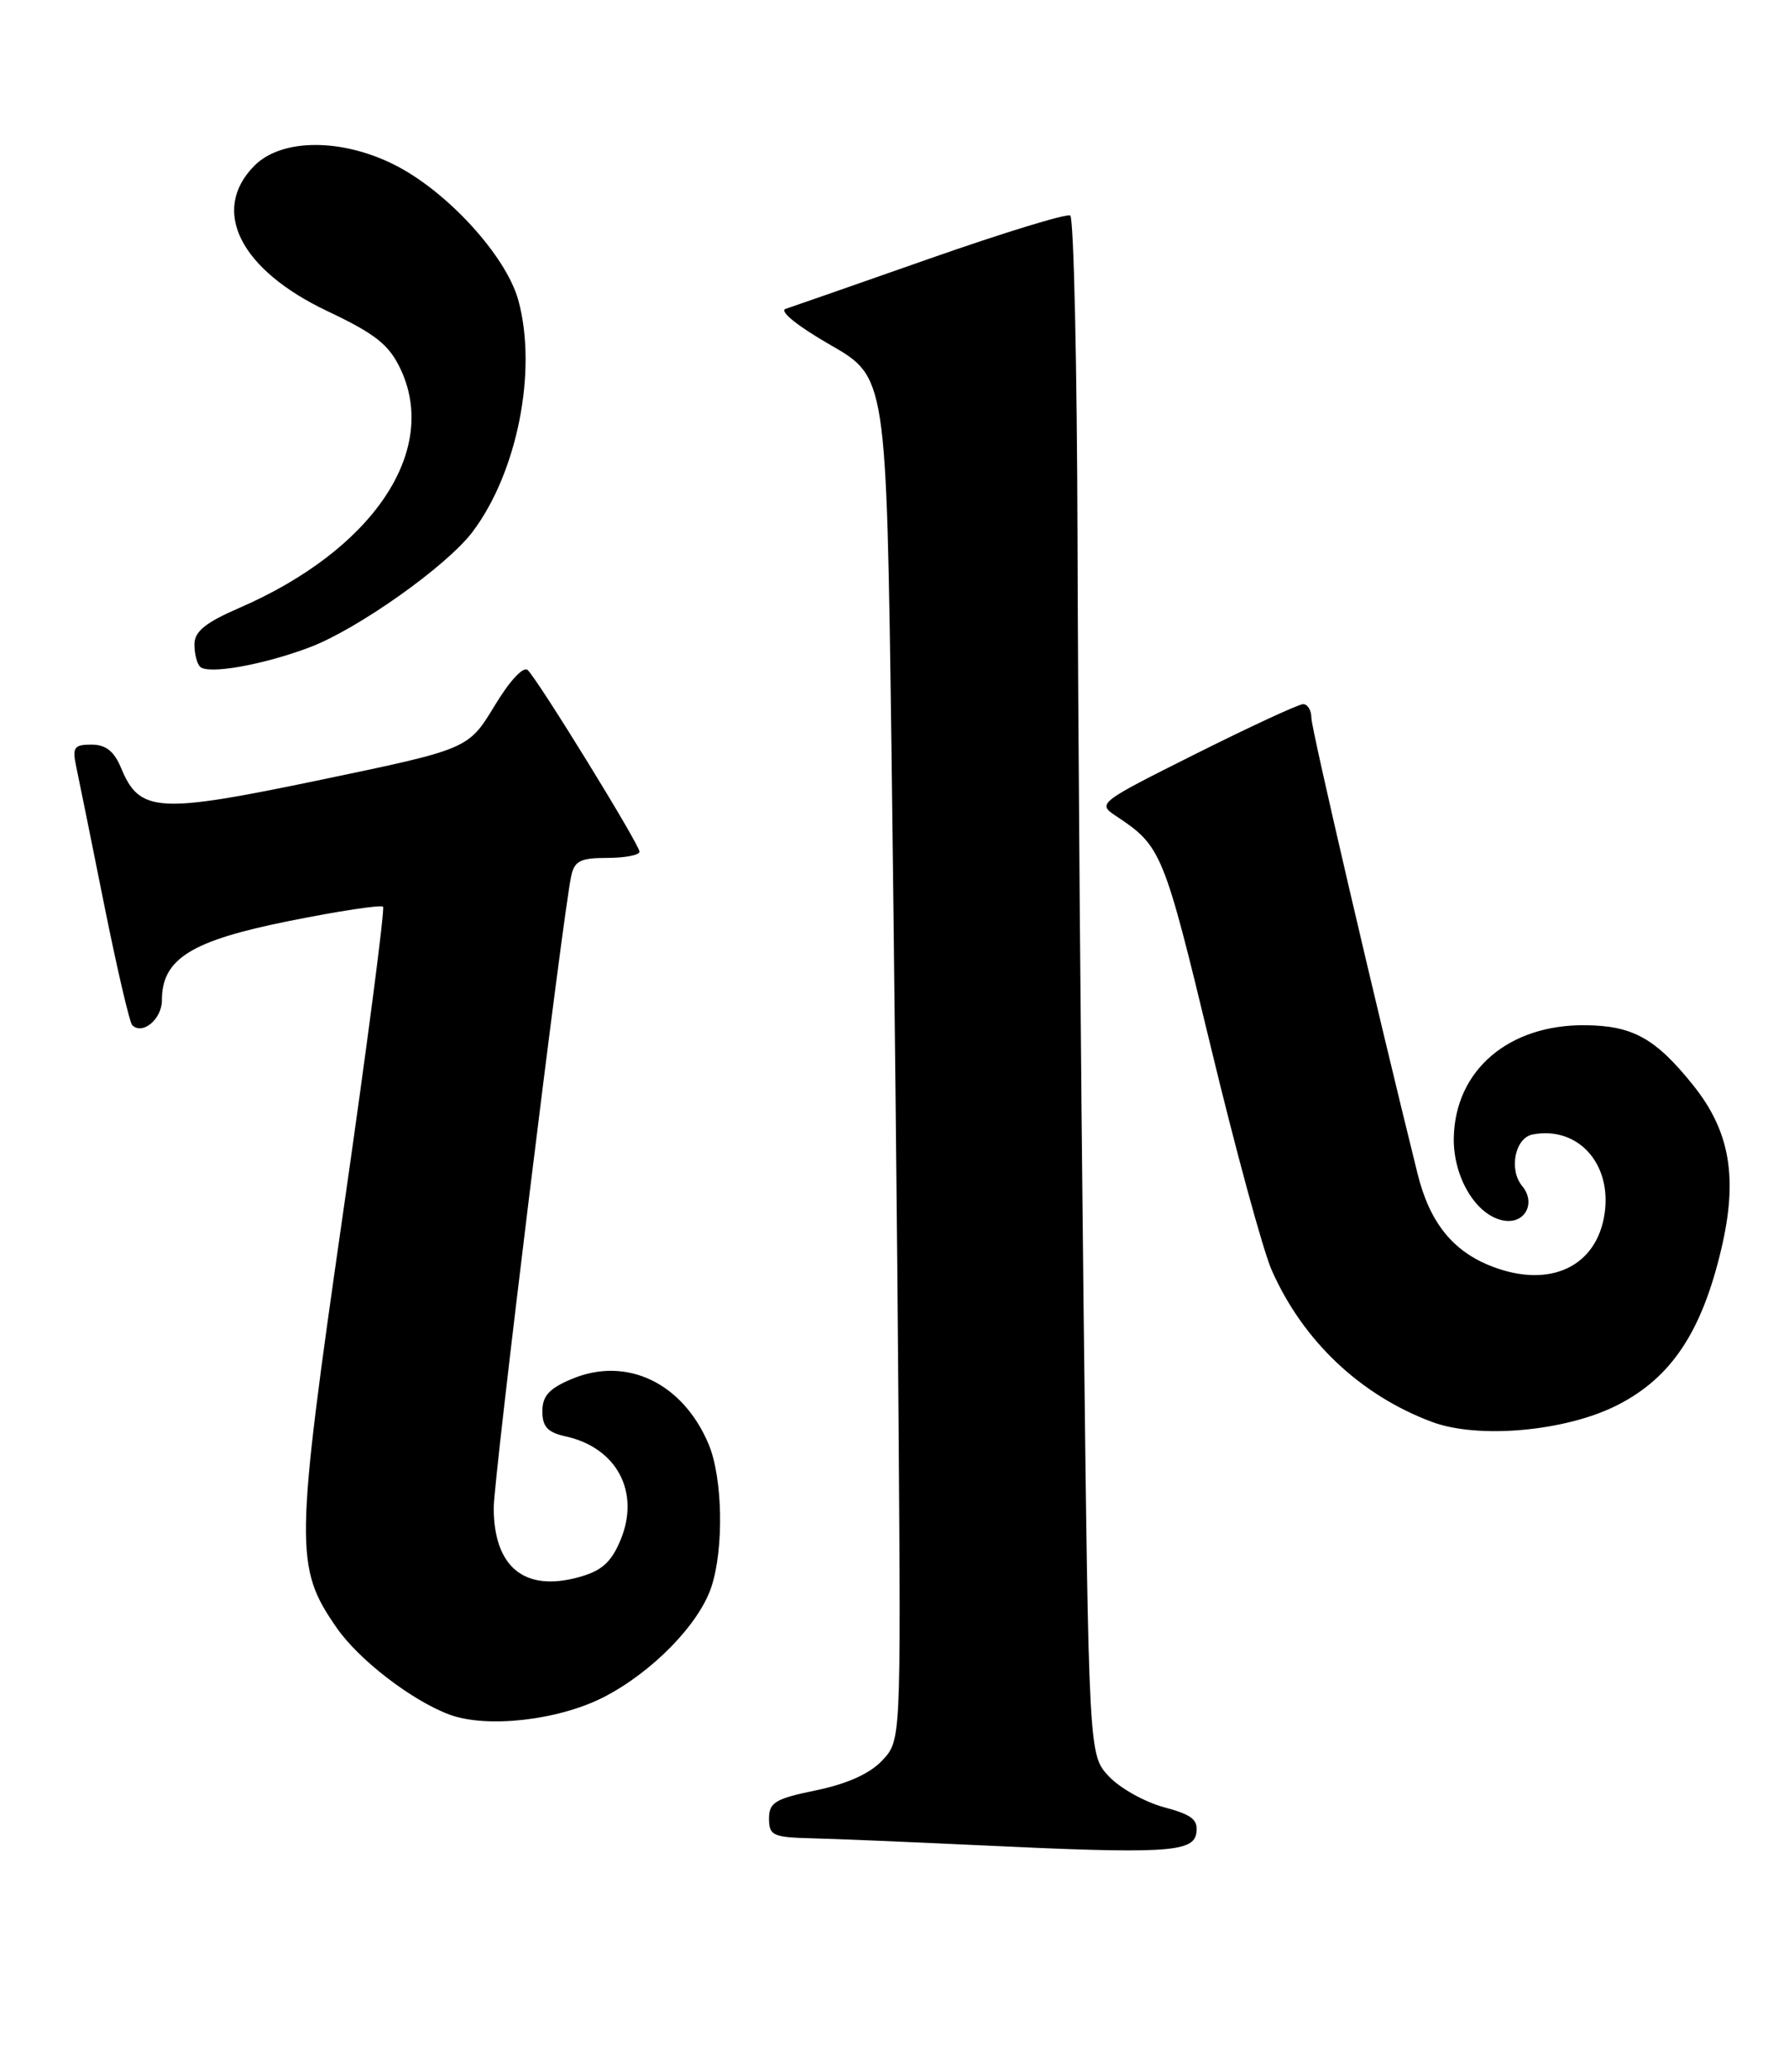 <?xml version="1.0" encoding="UTF-8" standalone="no"?>
<!DOCTYPE svg PUBLIC "-//W3C//DTD SVG 1.1//EN" "http://www.w3.org/Graphics/SVG/1.1/DTD/svg11.dtd" >
<svg xmlns="http://www.w3.org/2000/svg" xmlns:xlink="http://www.w3.org/1999/xlink" version="1.1" viewBox="0 0 221 256">
 <g >
 <path fill="currentColor"
d=" M 147.79 226.47 C 148.03 224.83 147.24 224.21 143.78 223.29 C 141.41 222.65 138.36 220.94 136.99 219.49 C 134.50 216.84 134.50 216.84 133.86 161.67 C 133.51 131.33 133.17 88.64 133.11 66.81 C 133.05 44.98 132.64 26.90 132.21 26.63 C 131.77 26.36 124.01 28.74 114.96 31.91 C 105.91 35.09 97.85 37.90 97.06 38.16 C 96.22 38.43 98.46 40.25 102.56 42.61 C 109.50 46.59 109.50 46.59 110.12 92.04 C 110.45 117.05 110.86 154.95 111.01 176.28 C 111.29 215.07 111.29 215.07 108.97 217.53 C 107.46 219.14 104.64 220.41 100.83 221.20 C 95.76 222.24 95.00 222.70 95.00 224.70 C 95.00 226.79 95.48 227.01 100.25 227.13 C 103.14 227.20 112.25 227.58 120.50 227.97 C 143.96 229.09 147.44 228.90 147.79 226.47 Z  M 74.56 209.70 C 80.53 206.64 86.33 200.72 87.87 196.10 C 89.44 191.38 89.28 182.61 87.55 178.47 C 84.38 170.88 77.42 167.54 70.66 170.37 C 67.85 171.54 67.00 172.47 67.00 174.37 C 67.00 176.28 67.65 176.98 69.86 177.47 C 76.21 178.86 79.12 184.37 76.65 190.29 C 75.50 193.05 74.33 194.09 71.49 194.87 C 64.80 196.72 61.01 193.64 60.99 186.32 C 60.98 182.74 69.51 113.14 70.56 108.25 C 70.96 106.37 71.70 106.00 75.02 106.00 C 77.21 106.00 79.00 105.65 79.00 105.23 C 79.00 104.36 66.59 84.19 65.20 82.80 C 64.67 82.27 62.98 84.08 61.08 87.23 C 57.85 92.55 57.85 92.55 39.63 96.35 C 19.46 100.56 17.25 100.43 14.95 94.87 C 14.09 92.81 13.06 92.00 11.30 92.00 C 9.14 92.00 8.91 92.34 9.42 94.75 C 9.74 96.26 11.30 103.93 12.87 111.79 C 14.45 119.65 16.01 126.34 16.33 126.66 C 17.60 127.93 20.00 125.92 20.00 123.59 C 20.00 118.47 23.59 116.23 35.69 113.80 C 41.85 112.56 47.08 111.77 47.32 112.03 C 47.56 112.29 45.33 129.38 42.36 150.00 C 36.43 191.22 36.39 193.61 41.58 201.11 C 44.32 205.07 50.82 210.08 55.50 211.84 C 60.10 213.56 68.94 212.57 74.56 209.70 Z  M 199.80 173.61 C 206.45 170.23 210.22 164.57 212.63 154.35 C 214.71 145.54 213.72 139.76 209.14 134.06 C 204.50 128.28 201.70 126.73 195.83 126.67 C 186.37 126.58 179.77 132.22 179.59 140.55 C 179.49 145.50 182.42 150.31 185.85 150.82 C 188.43 151.20 189.75 148.61 188.04 146.54 C 186.36 144.52 187.15 140.59 189.33 140.17 C 194.91 139.11 199.13 143.75 198.22 149.95 C 197.26 156.50 191.49 159.22 184.37 156.50 C 179.49 154.64 176.61 151.07 175.11 145.00 C 169.97 124.27 162.00 90.06 162.00 88.71 C 162.00 87.77 161.54 87.00 160.98 87.00 C 160.43 87.00 154.47 89.76 147.74 93.13 C 135.54 99.24 135.52 99.27 137.95 100.88 C 143.46 104.53 143.78 105.33 149.49 129.00 C 152.60 141.93 156.02 154.49 157.09 156.92 C 160.94 165.65 168.01 172.36 176.88 175.68 C 182.62 177.83 193.44 176.85 199.80 173.61 Z  M 38.23 79.99 C 44.17 77.75 55.18 69.95 58.37 65.72 C 63.90 58.39 66.40 45.81 64.04 37.13 C 62.56 31.67 55.30 23.69 48.80 20.40 C 42.22 17.06 34.82 17.09 31.45 20.45 C 25.95 25.96 29.63 33.31 40.44 38.44 C 46.37 41.25 48.05 42.58 49.47 45.58 C 54.29 55.74 46.04 67.97 29.54 75.12 C 25.41 76.91 24.03 78.02 24.02 79.58 C 24.01 80.73 24.32 81.99 24.72 82.38 C 25.69 83.36 32.47 82.16 38.23 79.99 Z "/>
</g>
</svg>